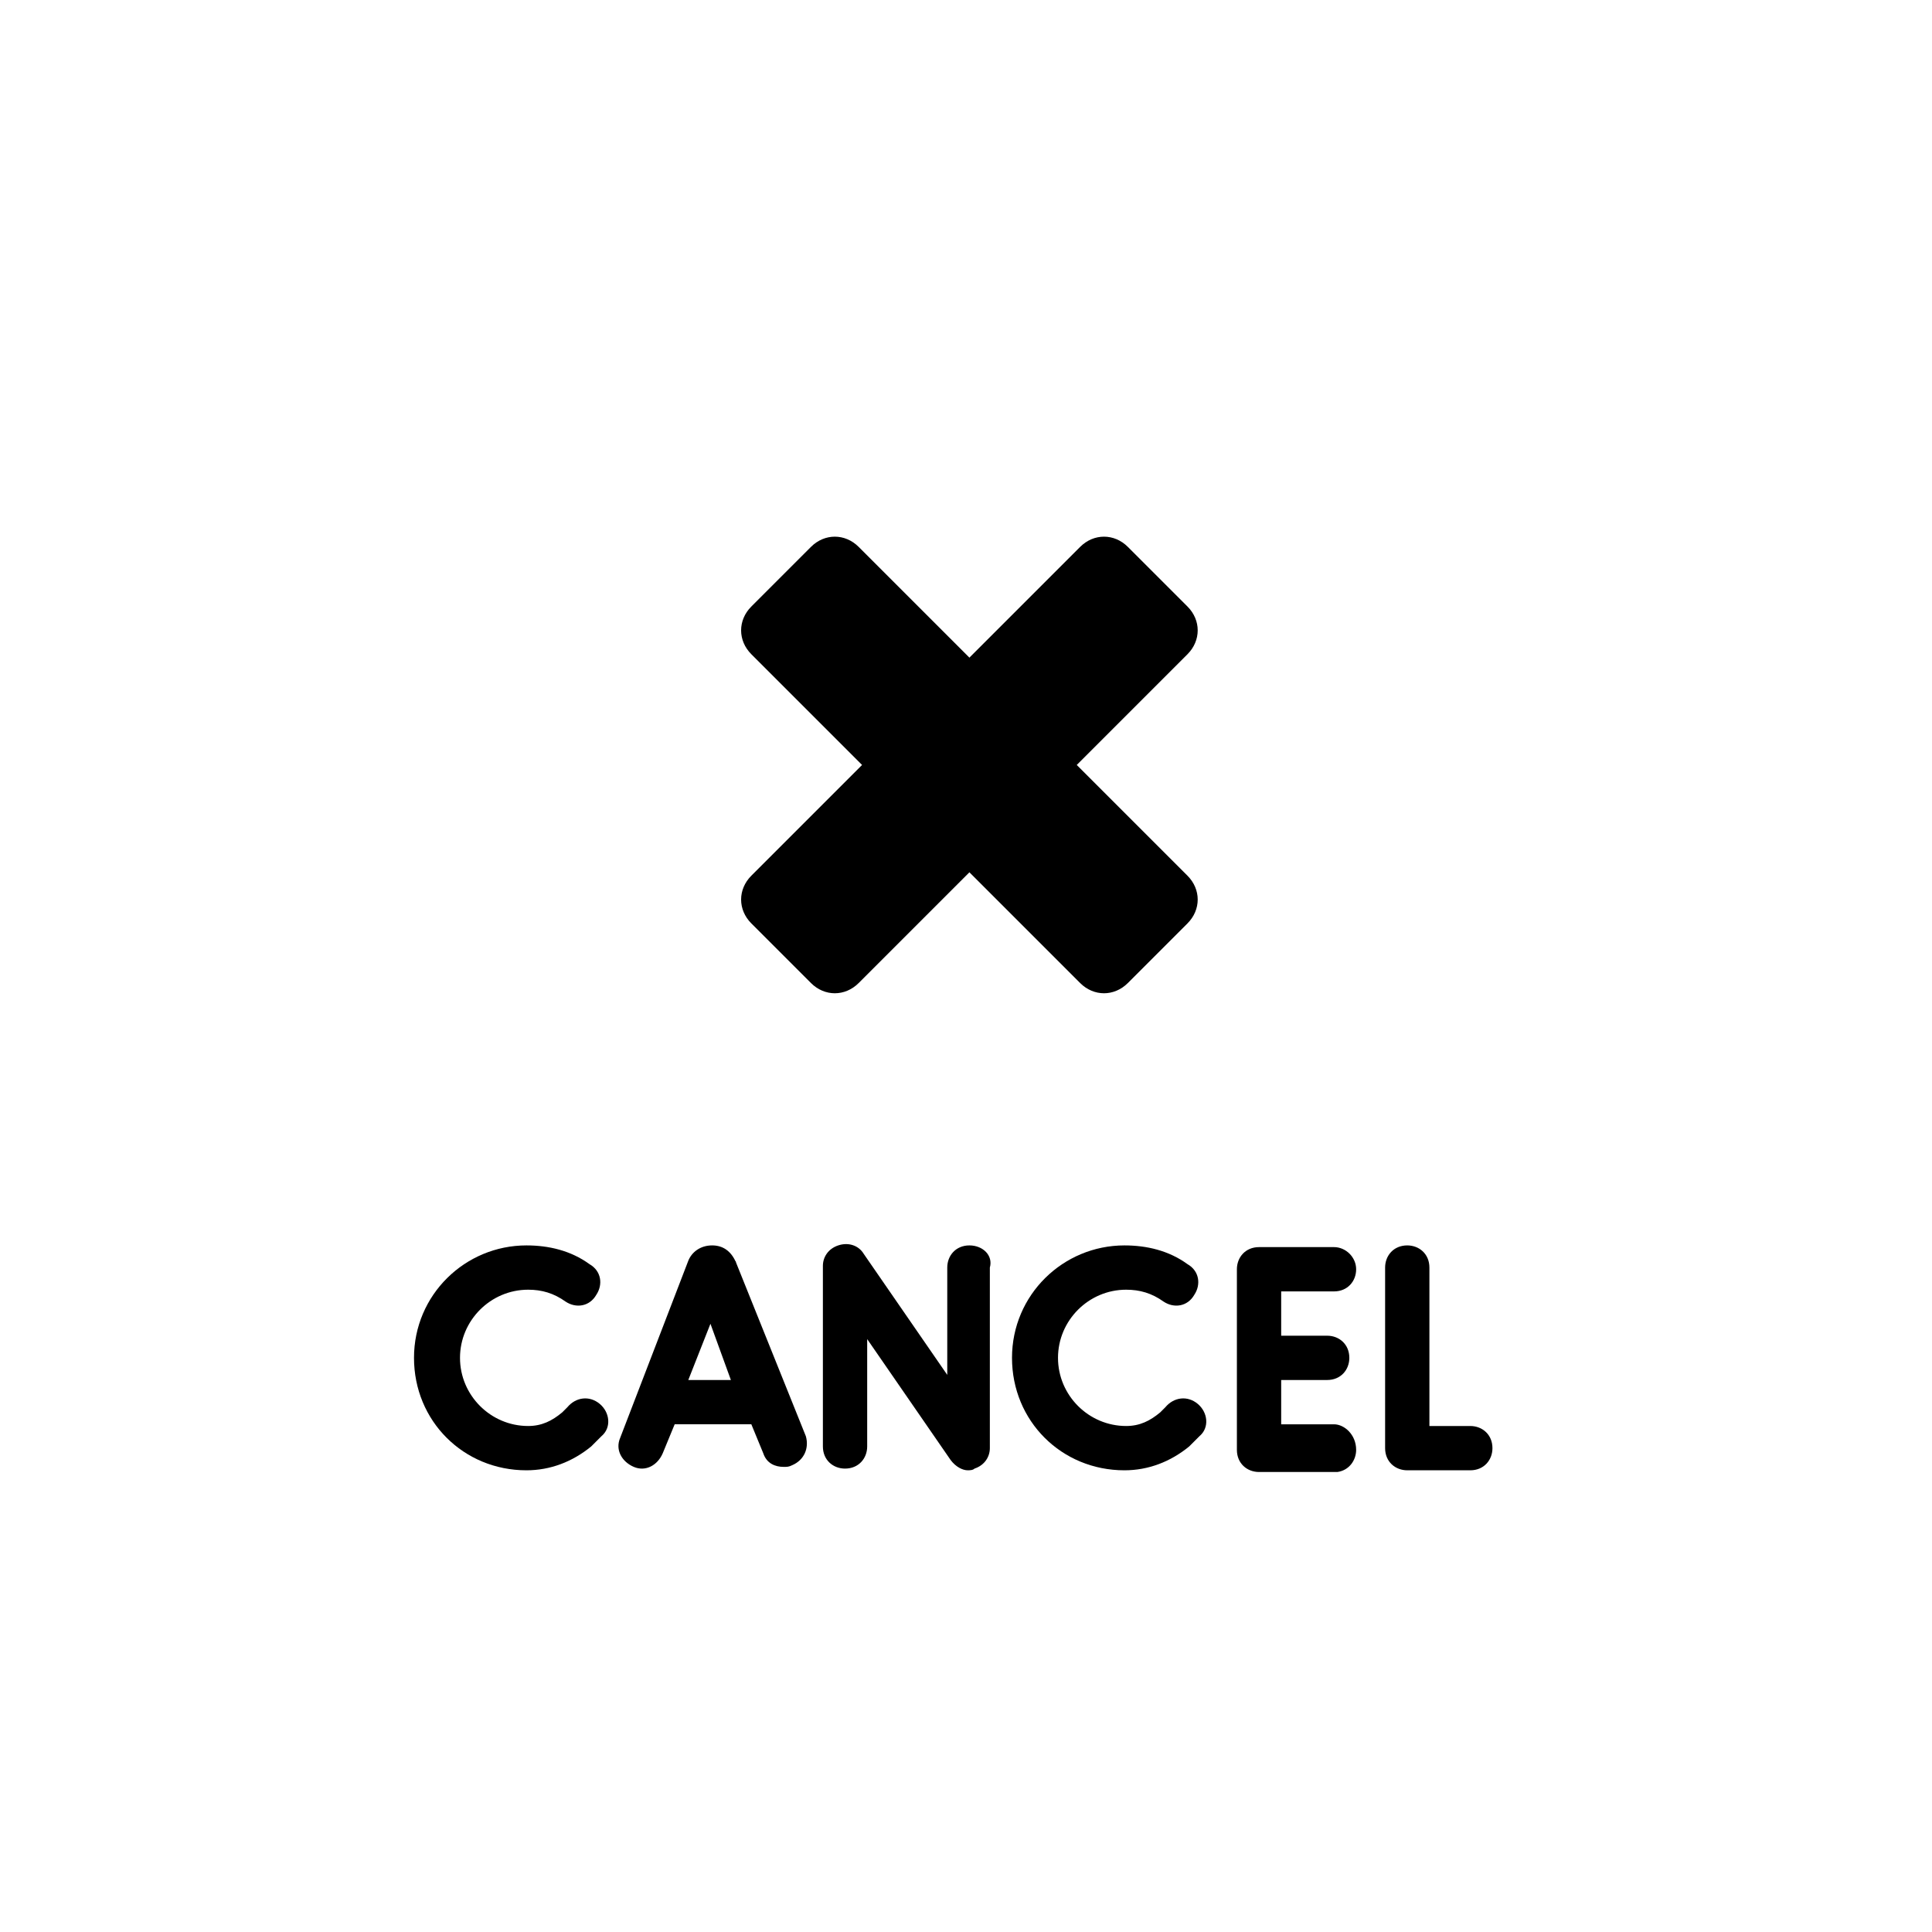 <svg version="1.0" id="Layer_1" xmlns="http://www.w3.org/2000/svg" xmlns:xlink="http://www.w3.org/1999/xlink" x="0px" y="0px"
	 viewBox="0 0 113.4 113.4" style="enable-background:new 0 0 113.4 113.4;" xml:space="preserve">
<g>
	<path d="M63.2,44.9l6.5-6.5c0.8-0.8,0.8-2,0-2.8l-3.5-3.5c-0.8-0.8-2-0.8-2.8,0l-6.5,6.5l-6.5-6.5c-0.8-0.8-2-0.8-2.8,0l-3.5,3.5
		c-0.8,0.8-0.8,2,0,2.8l6.5,6.5l-6.5,6.5c-0.8,0.8-0.8,2,0,2.8l3.5,3.5c0.8,0.8,2,0.8,2.8,0l6.5-6.5l6.5,6.5c0.8,0.8,2,0.8,2.8,0
		l3.5-3.5c0.8-0.8,0.8-2,0-2.8L63.2,44.9z"/>
	<g transform="translate(12.5, 8.4)">
		<path d="M22.7,74c-0.6-0.5-1.4-0.4-1.9,0.2c-0.1,0.1-0.2,0.2-0.3,0.3c-0.6,0.5-1.2,0.8-2,0.8c-2.2,0-4-1.8-4-4c0-2.2,1.8-4,4-4
			c0.8,0,1.5,0.2,2.2,0.7c0.6,0.4,1.4,0.3,1.8-0.4c0.4-0.6,0.3-1.4-0.4-1.8c-1.1-0.8-2.4-1.1-3.7-1.1c-3.6,0-6.6,2.9-6.6,6.6
			s2.9,6.6,6.6,6.6c1.4,0,2.7-0.5,3.8-1.4c0.2-0.2,0.4-0.4,0.6-0.6C23.4,75.4,23.3,74.5,22.7,74L22.7,74z"/>
		<path d="M57.8,74c-0.6-0.5-1.4-0.4-1.9,0.2c-0.1,0.1-0.2,0.2-0.3,0.3c-0.6,0.5-1.2,0.8-2,0.8c-2.2,0-4-1.8-4-4c0-2.2,1.8-4,4-4
			c0.8,0,1.5,0.2,2.2,0.7c0.6,0.4,1.4,0.3,1.8-0.4c0.4-0.6,0.3-1.4-0.4-1.8c-1.1-0.8-2.4-1.1-3.7-1.1c-3.6,0-6.6,2.9-6.6,6.6
			s2.9,6.6,6.6,6.6c1.4,0,2.7-0.5,3.8-1.4c0.2-0.2,0.4-0.4,0.6-0.6C58.5,75.4,58.4,74.5,57.8,74L57.8,74z"/>
		<path d="M44.4,64.7c-0.8,0-1.3,0.6-1.3,1.3v6.3l-4.9-7.1c-0.3-0.5-0.9-0.7-1.5-0.5c-0.6,0.2-0.9,0.7-0.9,1.2v10.6
			c0,0.8,0.6,1.3,1.3,1.3c0.8,0,1.3-0.6,1.3-1.3v-6.3l4.9,7.1c0.3,0.4,0.7,0.6,1,0.6c0.1,0,0.3,0,0.4-0.1c0.6-0.2,0.9-0.7,0.9-1.2
			V66C45.8,65.3,45.2,64.7,44.4,64.7z"/>
		<path d="M65.8,75.2h-3.1v-2.6h2.7c0.8,0,1.3-0.6,1.3-1.3c0-0.8-0.6-1.3-1.3-1.3h-2.7v-2.6h3.1c0.8,0,1.3-0.6,1.3-1.3
			s-0.6-1.3-1.3-1.3h-4.4c-0.8,0-1.3,0.6-1.3,1.3v10.6c0,0.8,0.6,1.3,1.3,1.3h4.4c0.1,0,0.1,0,0.2,0c0.7-0.1,1.1-0.7,1.1-1.3
			C67.1,75.8,66.4,75.2,65.8,75.2z"/>
		<path d="M73.8,75.3h-2.4V66c0-0.8-0.6-1.3-1.3-1.3c-0.8,0-1.3,0.6-1.3,1.3v10.6c0,0.8,0.6,1.3,1.3,1.3h3.7c0.8,0,1.3-0.6,1.3-1.3
			C75.1,75.8,74.5,75.3,73.8,75.3z"/>
		<path d="M30.7,65.7C30.7,65.6,30.6,65.6,30.7,65.7c-0.3-0.7-0.8-1-1.4-1c-0.7,0-1.2,0.4-1.4,0.9l0,0l-4,10.4
			c-0.3,0.7,0.1,1.4,0.8,1.7c0.7,0.3,1.4-0.1,1.7-0.8l0.7-1.7h4.5l0.7,1.7c0.2,0.6,0.7,0.8,1.2,0.8c0.2,0,0.3,0,0.5-0.1
			c0.7-0.3,1-1,0.8-1.7L30.7,65.7z M27.9,72.6l1.3-3.3l1.2,3.3H27.9z"/>
	</g>
</g>
</svg>